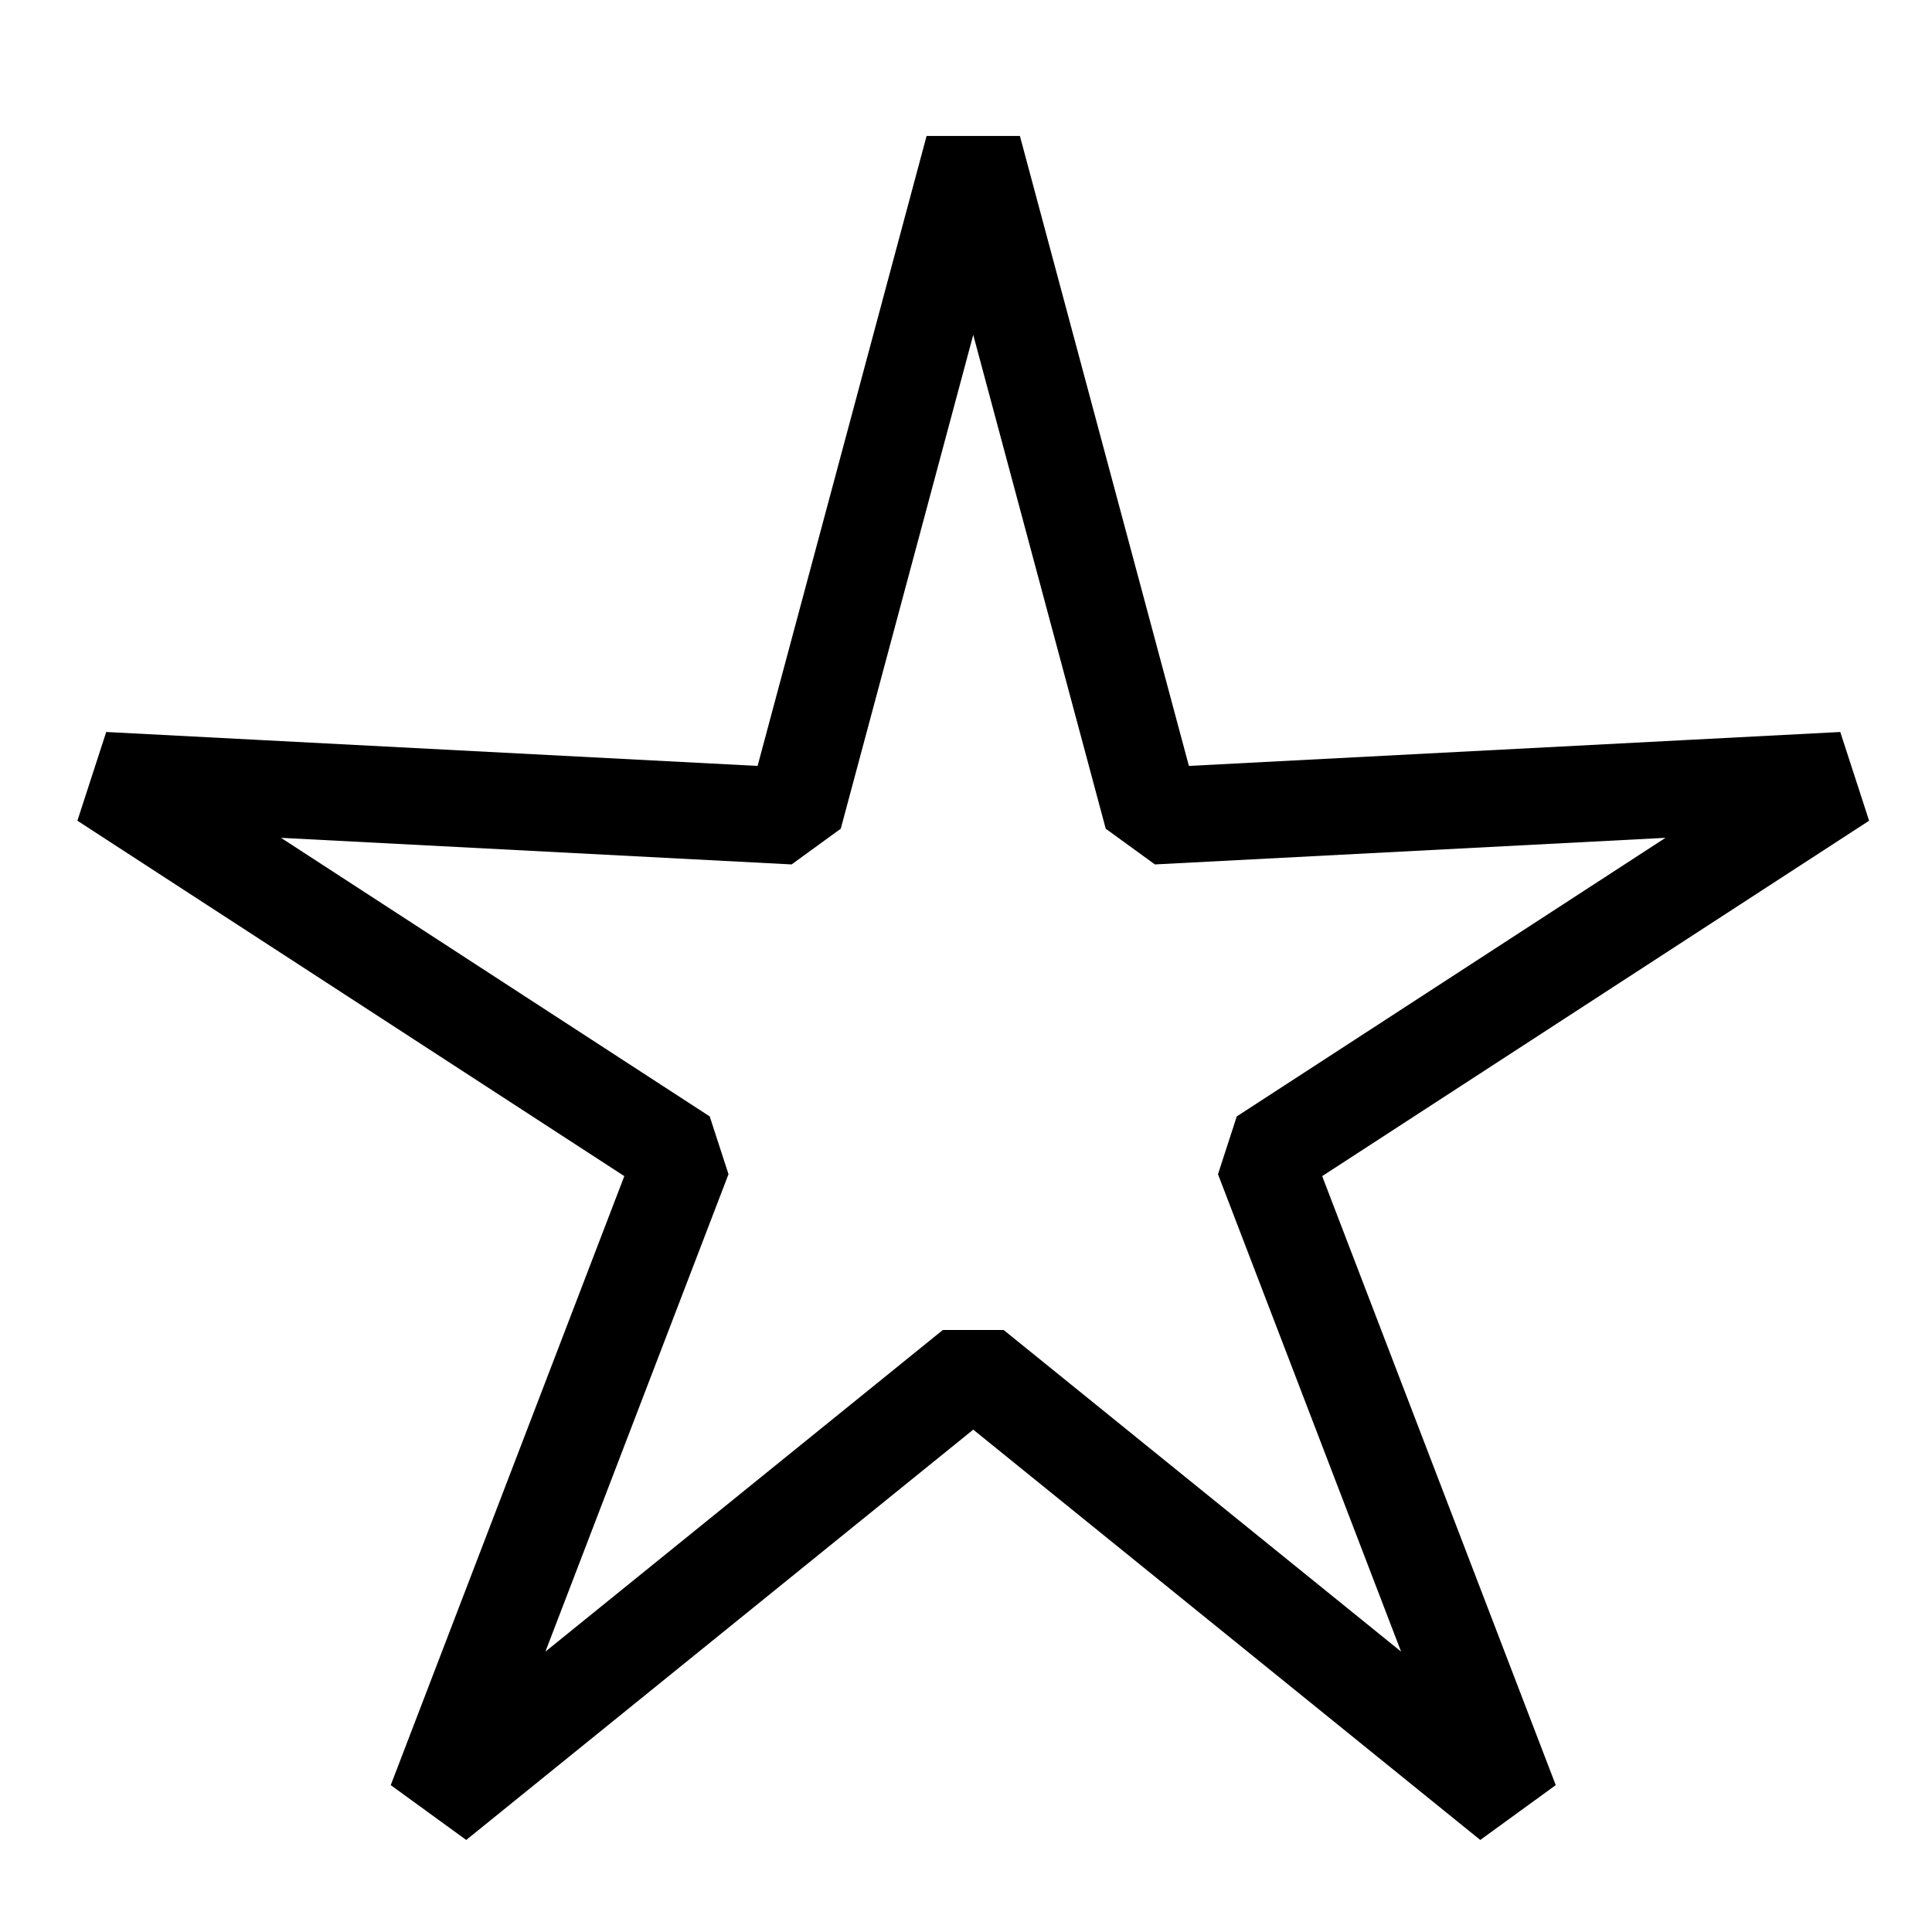 <?xml version="1.0"?>
<svg width="100" height="100" xmlns="http://www.w3.org/2000/svg" xmlns:svg="http://www.w3.org/2000/svg">
 <!-- Created with SVG-edit - https://github.com/SVG-Edit/svgedit-->
 <g class="layer">
  <title>Layer 1</title>
  <polygon cx="49.13" cy="47.75" fill="#000000" fill-opacity="0" id="svg_2" orient="point" point="5" points="50.375,7.684 59.647,42.246 95.382,40.384 65.377,59.882 78.191,93.293 50.375,70.782 22.559,93.293 35.373,59.882 5.368,40.384 41.103,42.246 50.375,7.684 59.647,42.246" r="42.07" r2="14.02" radialshift="0" shape="star" starRadiusMultiplier="3" stroke="#000000" stroke-linejoin="bevel" stroke-width="5"/>
 </g>
</svg>